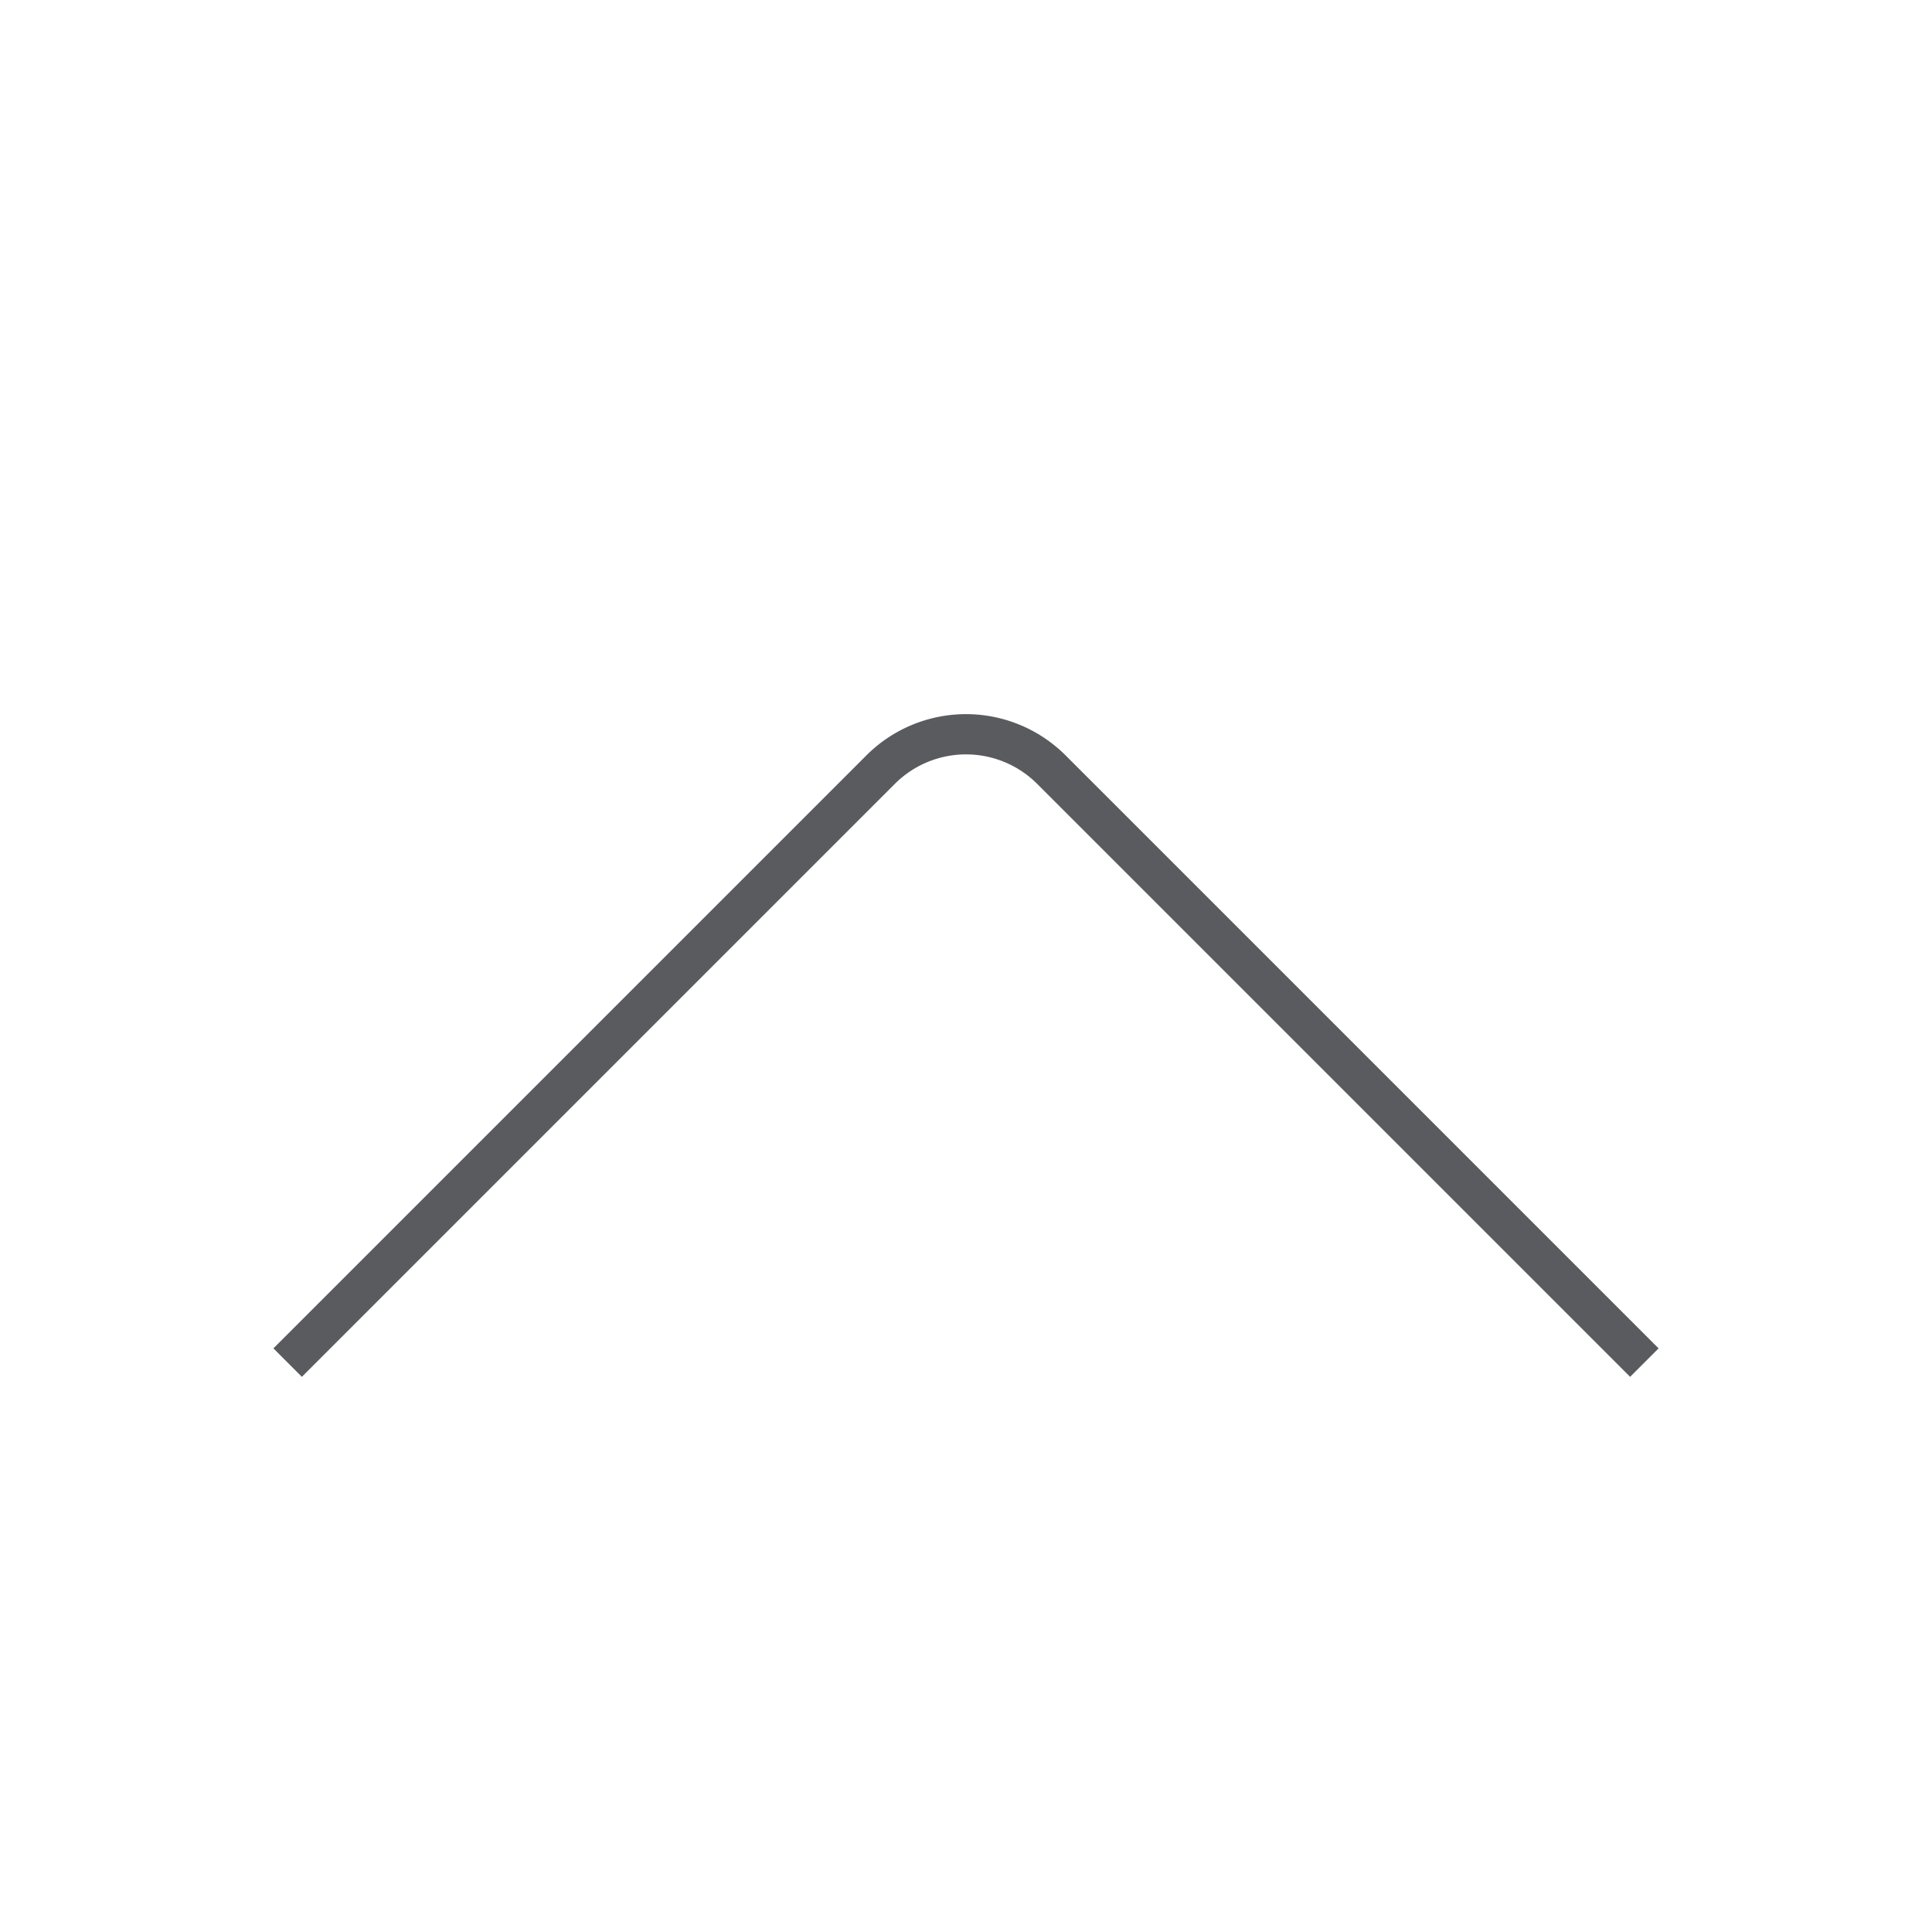 <svg id="Layer_1" data-name="Layer 1" xmlns="http://www.w3.org/2000/svg" viewBox="0 0 48 48"><title>unicons-basic-48px-chevron-up</title><path d="M7.5,33.5,21.88,19.12a3,3,0,0,1,4.24,0L40.5,33.5" style="fill:none;stroke:#5a5b5e;stroke-linecap:square;stroke-linejoin:round"/></svg>